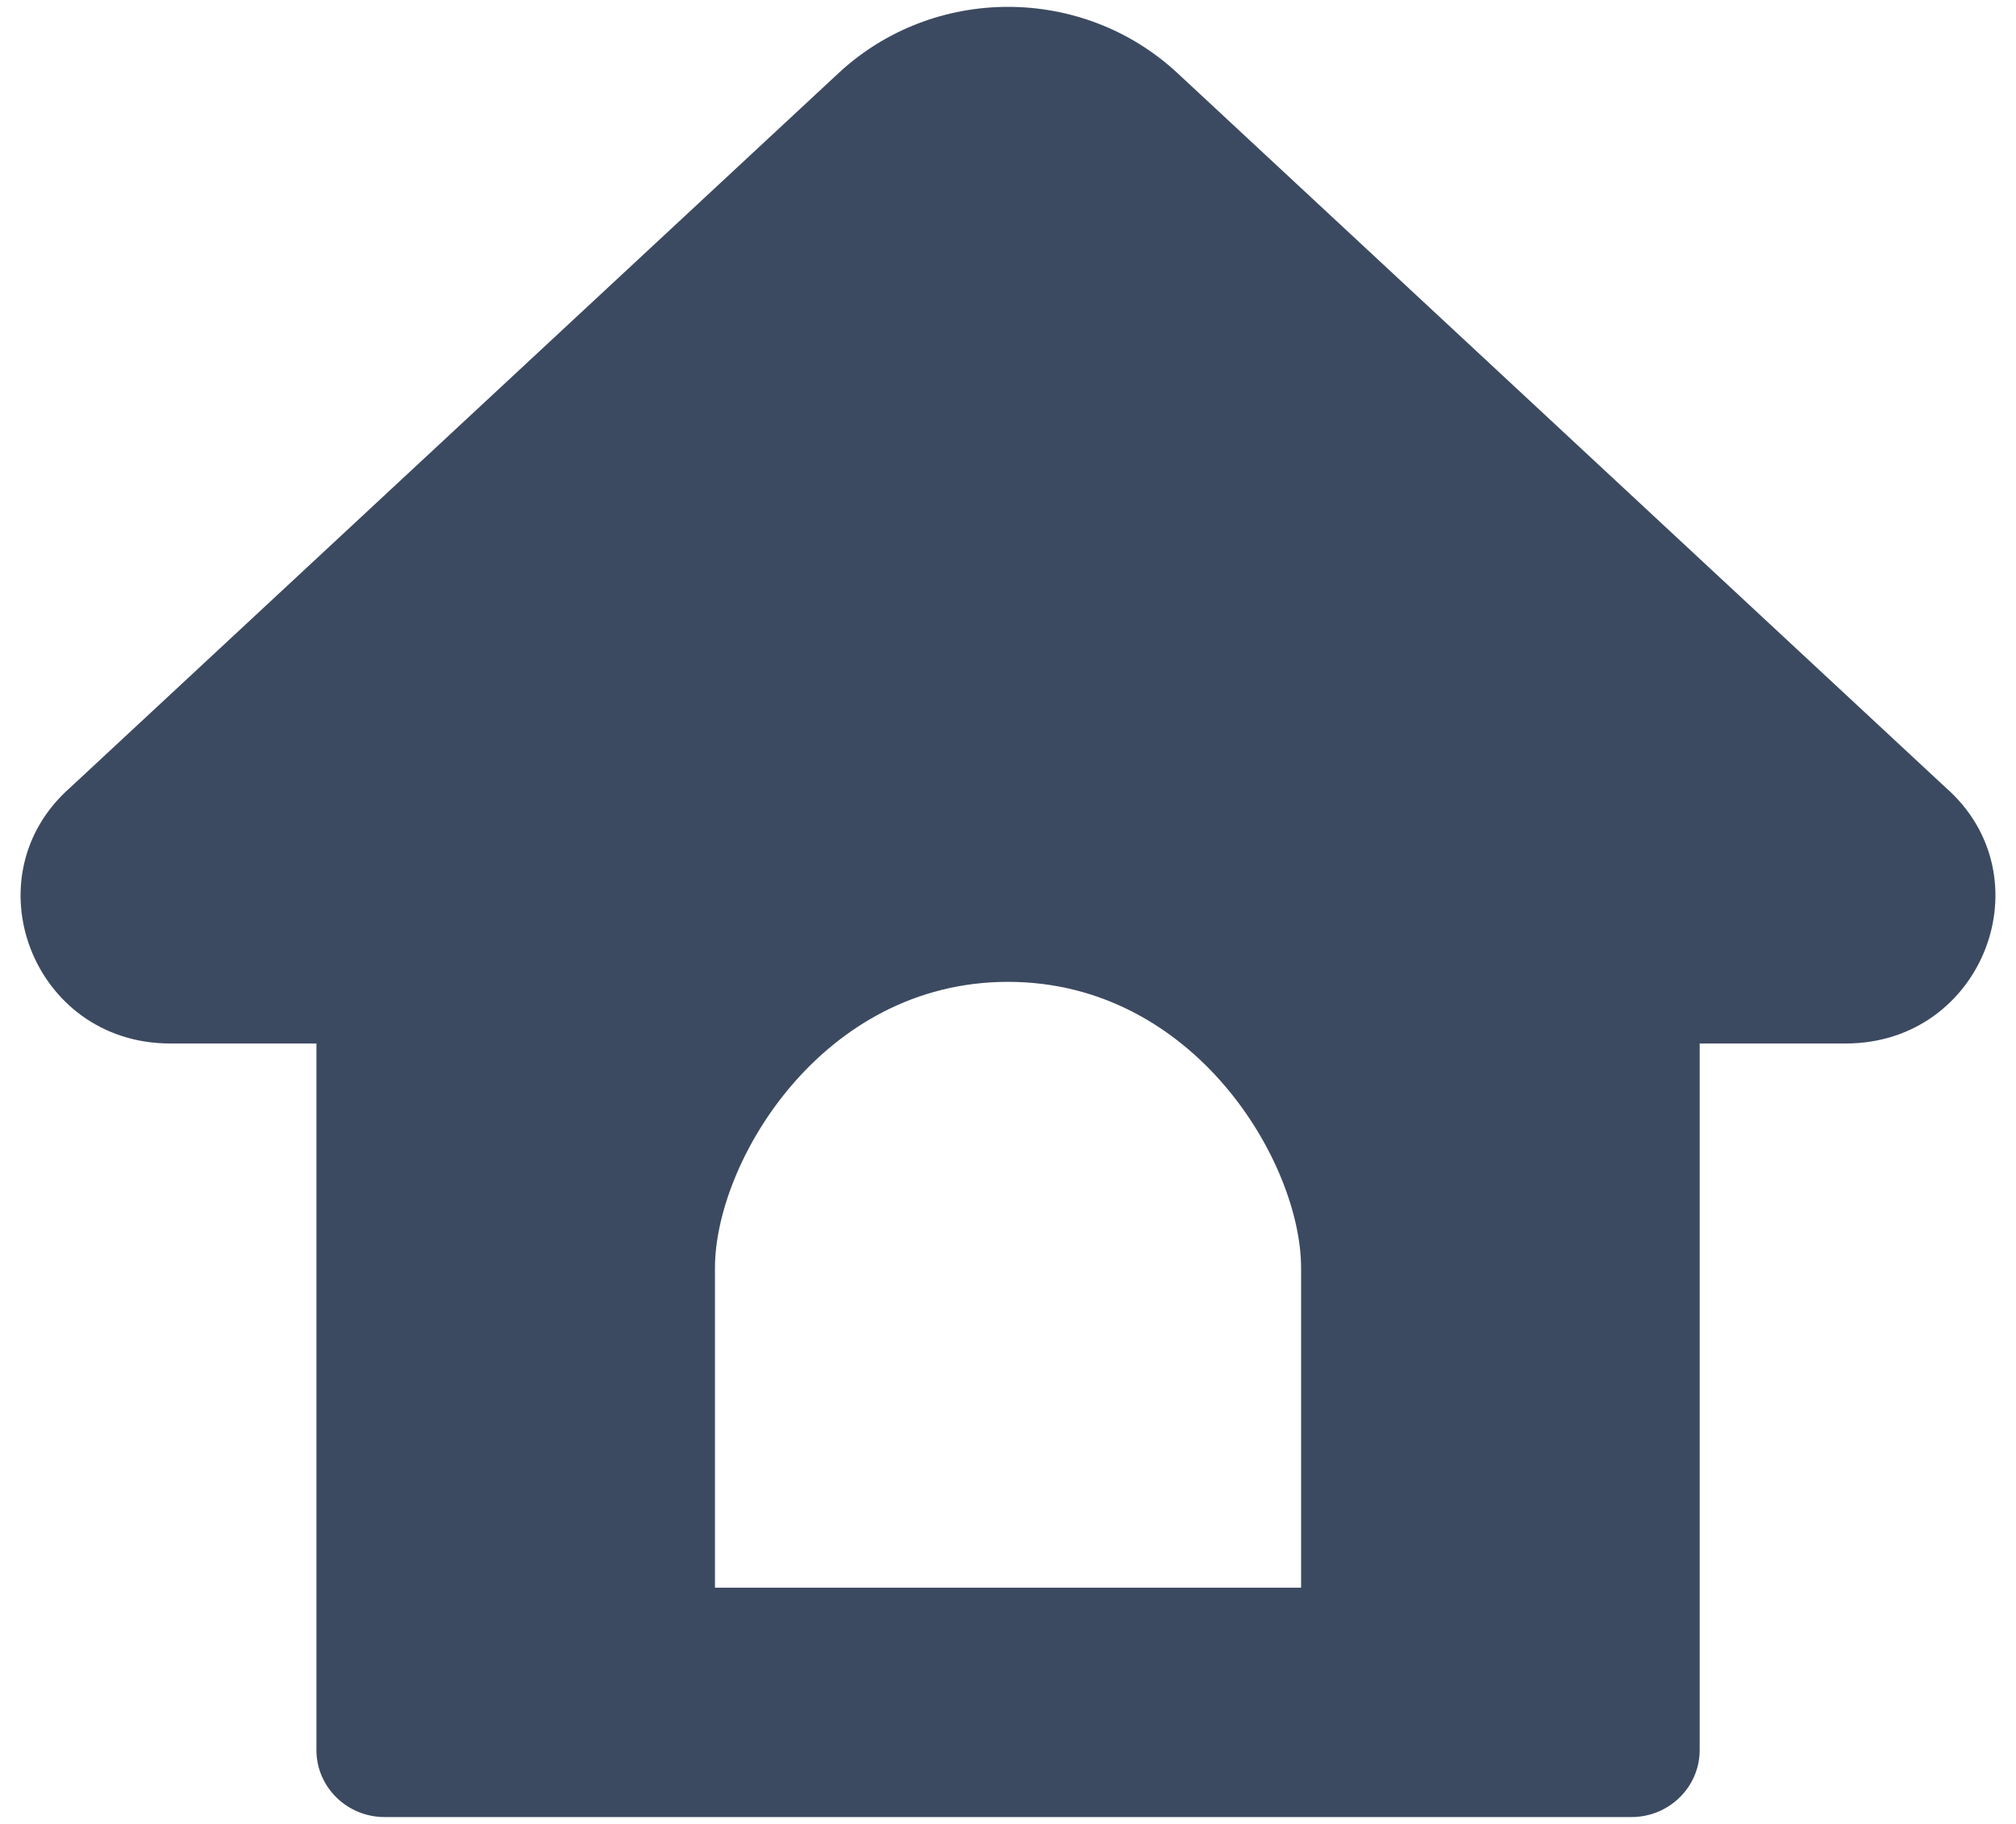 <svg width="42" height="38" viewBox="0 0 42 38" fill="none" xmlns="http://www.w3.org/2000/svg">
<path fill-rule="evenodd" clip-rule="evenodd" d="M15.515 37.857H8.014C7.228 37.857 6.592 37.232 6.592 36.46V21.74H3.543C0.679 21.74 -0.651 18.258 1.472 16.4L17.467 1.526C19.448 -0.318 22.552 -0.318 24.534 1.526L40.526 16.4C42.654 18.257 41.319 21.74 38.456 21.74H35.41V36.46C35.41 37.232 34.773 37.857 33.988 37.857H26.486C26.481 37.857 26.476 37.857 26.471 37.857H15.53C15.525 37.857 15.52 37.857 15.515 37.857ZM27.106 33.078H14.895V26.417C14.895 24.221 17.118 20.456 21 20.456C24.883 20.456 27.106 24.221 27.106 26.417V33.078Z" fill="#3C4A61"/>
</svg>
